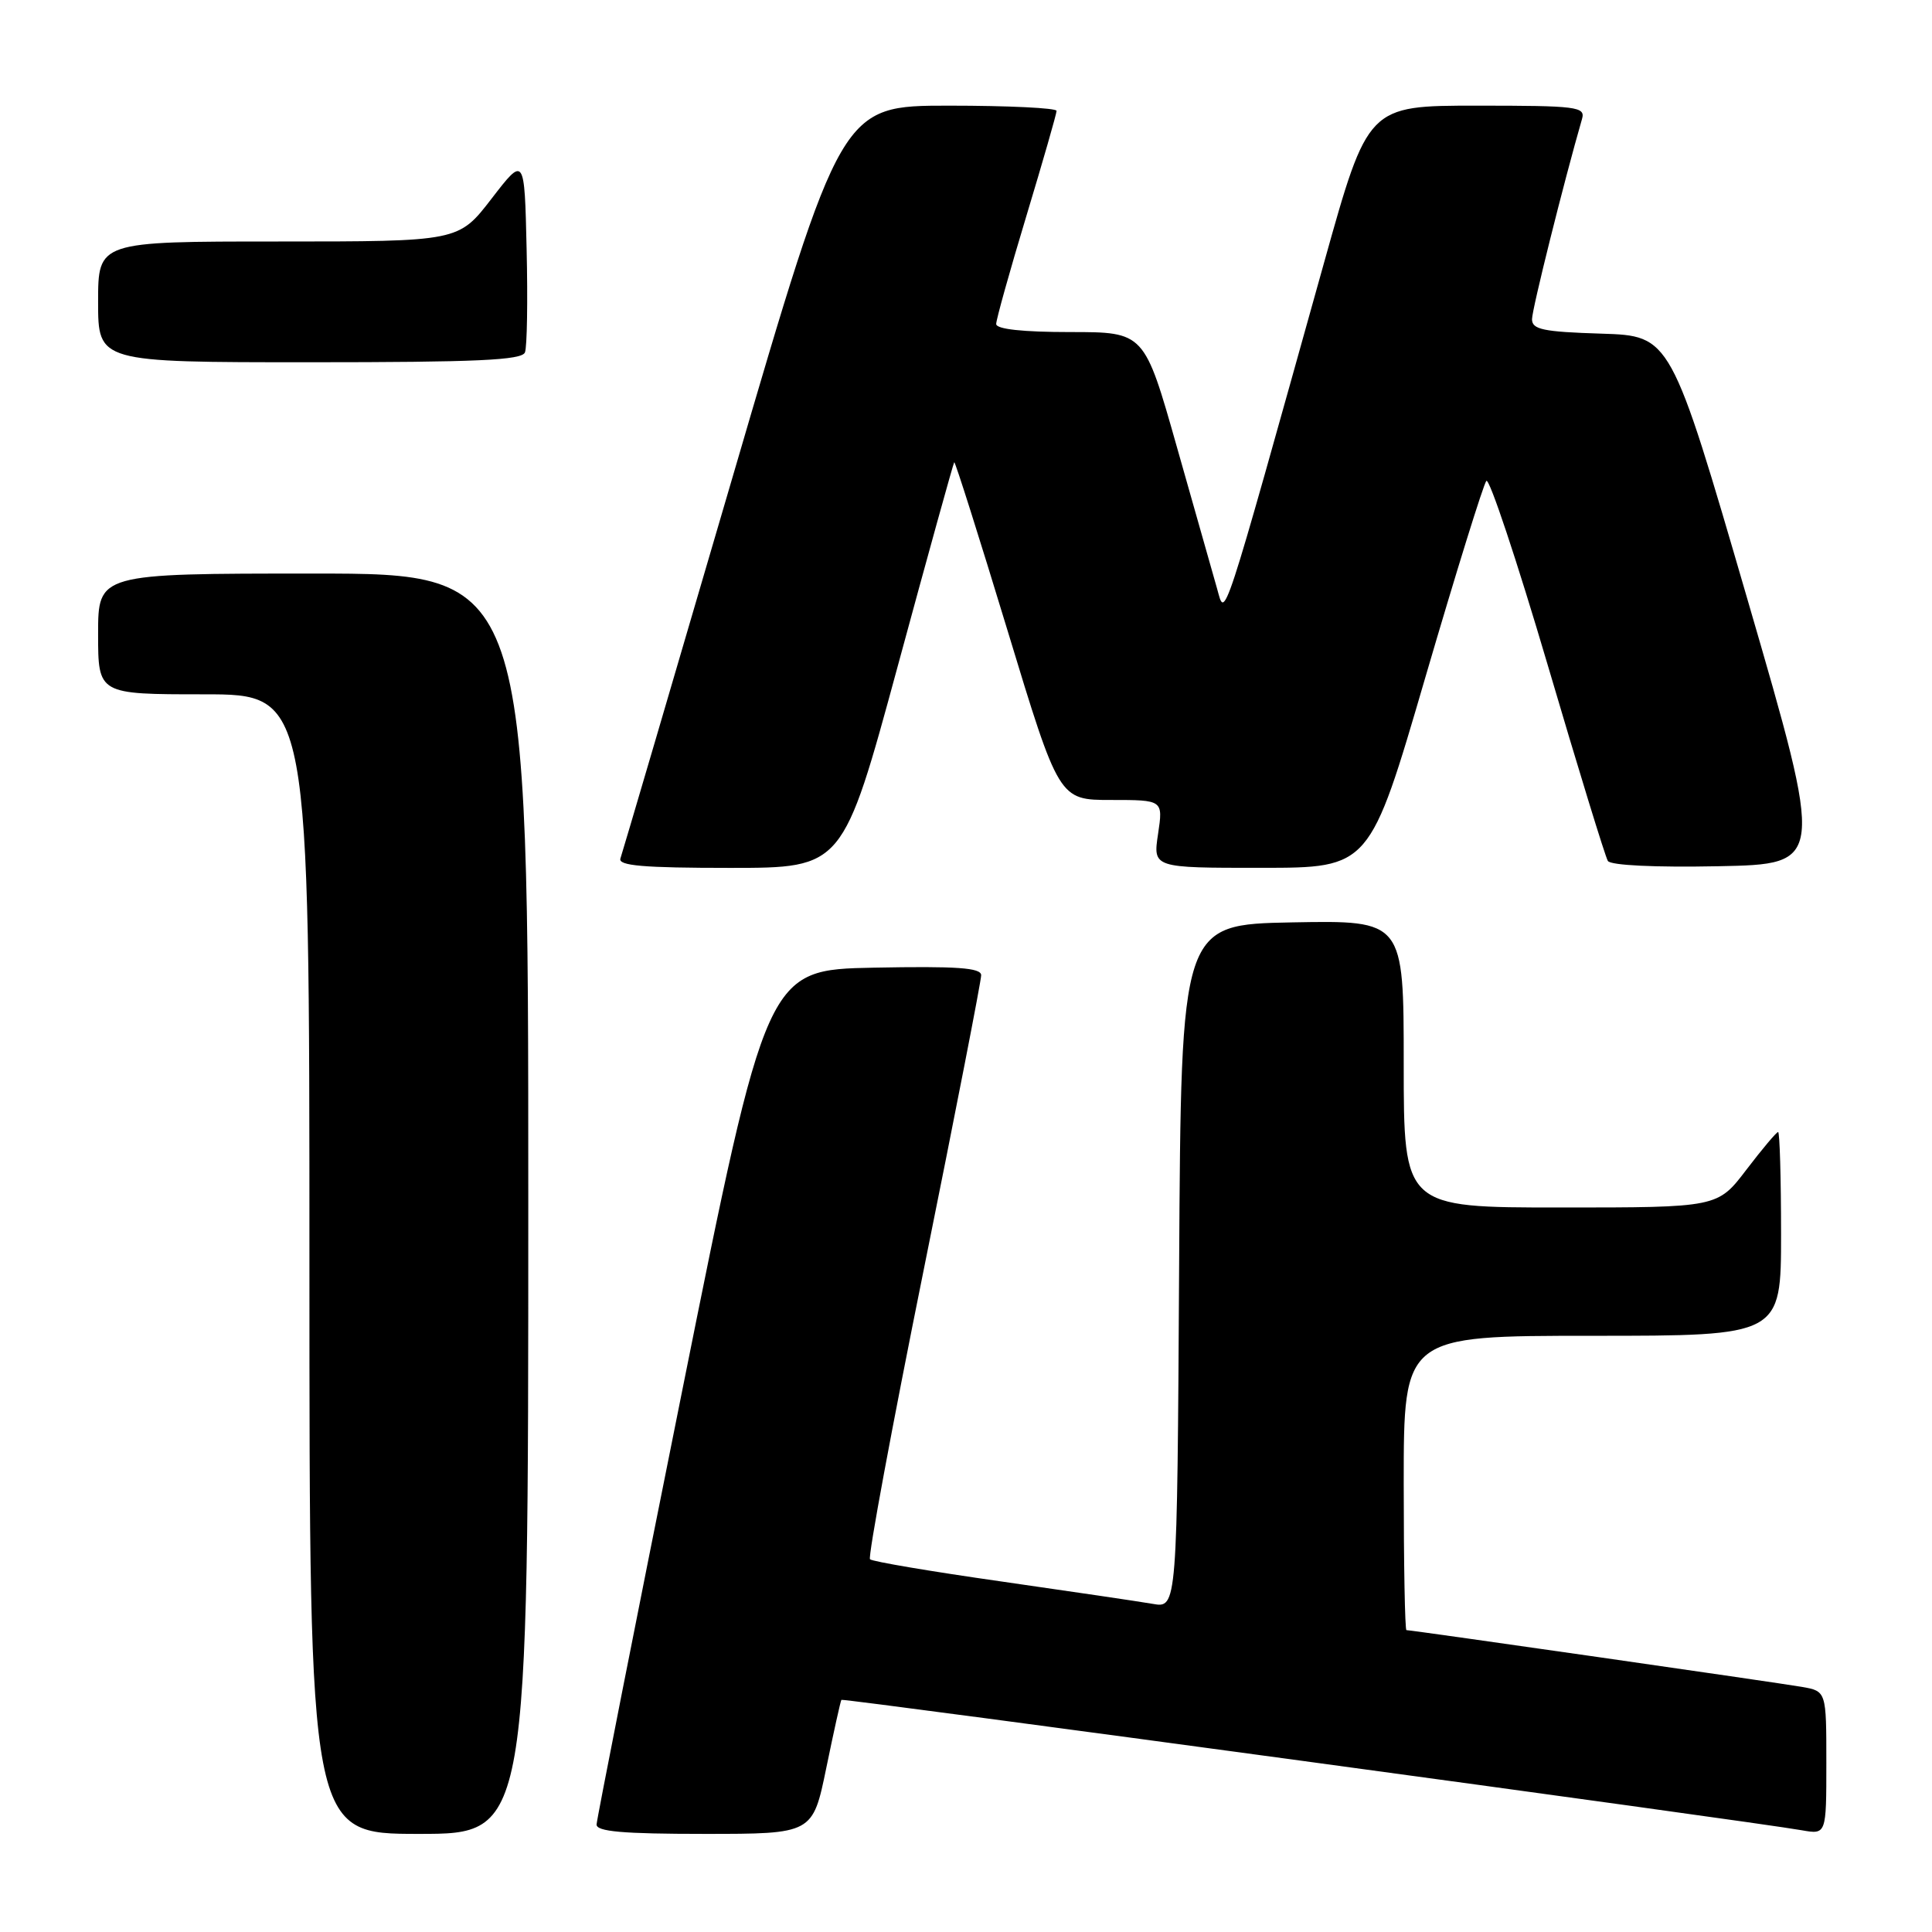 <?xml version="1.0" encoding="UTF-8" standalone="no"?>
<!DOCTYPE svg PUBLIC "-//W3C//DTD SVG 1.1//EN" "http://www.w3.org/Graphics/SVG/1.1/DTD/svg11.dtd" >
<svg xmlns="http://www.w3.org/2000/svg" xmlns:xlink="http://www.w3.org/1999/xlink" version="1.1" viewBox="0 0 256 256">
 <g >
 <path fill="currentColor"
d=" M 70.00 159.50 C 70.00 76.00 70.00 76.00 41.50 76.00 C 13.00 76.00 13.00 76.00 13.00 84.00 C 13.00 92.00 13.00 92.00 27.00 92.00 C 41.00 92.00 41.00 92.00 41.00 167.50 C 41.00 243.00 41.00 243.00 55.50 243.00 C 70.00 243.00 70.00 243.00 70.00 159.50 Z  M 109.49 234.25 C 110.48 229.44 111.38 225.38 111.49 225.24 C 111.68 224.99 232.07 241.33 238.75 242.52 C 242.00 243.09 242.00 243.09 242.00 233.59 C 242.00 224.09 242.00 224.09 238.75 223.52 C 235.54 222.96 187.07 216.00 186.36 216.00 C 186.16 216.00 186.00 207.22 186.00 196.50 C 186.00 177.00 186.00 177.00 211.00 177.00 C 236.00 177.00 236.00 177.00 236.00 163.50 C 236.00 156.07 235.82 150.00 235.61 150.00 C 235.39 150.00 233.50 152.25 231.40 155.00 C 227.59 160.00 227.59 160.00 206.79 160.00 C 186.00 160.00 186.00 160.00 186.00 140.97 C 186.00 121.95 186.00 121.95 171.25 122.22 C 156.50 122.50 156.50 122.50 156.24 167.79 C 155.98 213.09 155.98 213.09 152.74 212.52 C 150.96 212.21 141.92 210.88 132.66 209.55 C 123.39 208.23 115.57 206.91 115.28 206.61 C 114.99 206.32 118.19 189.07 122.39 168.29 C 126.59 147.51 130.02 129.93 130.01 129.22 C 130.00 128.23 126.79 128.01 115.80 128.22 C 101.59 128.50 101.59 128.50 90.35 184.50 C 84.16 215.30 79.08 241.06 79.05 241.75 C 79.01 242.69 82.51 243.00 93.34 243.00 C 107.69 243.00 107.69 243.00 109.49 234.25 Z  M 118.96 88.25 C 122.95 73.54 126.32 61.39 126.44 61.25 C 126.56 61.12 129.73 71.13 133.49 83.50 C 140.32 106.00 140.32 106.00 147.22 106.00 C 154.12 106.00 154.12 106.00 153.45 110.50 C 152.77 115.00 152.77 115.00 167.14 114.99 C 181.50 114.99 181.50 114.99 188.87 89.74 C 192.93 75.86 196.57 64.15 196.95 63.72 C 197.34 63.30 200.98 74.23 205.05 88.02 C 209.11 101.81 212.71 113.54 213.05 114.08 C 213.41 114.66 219.27 114.95 227.70 114.78 C 241.75 114.50 241.75 114.50 231.57 79.50 C 221.38 44.50 221.38 44.50 212.19 44.21 C 204.48 43.97 203.00 43.66 203.00 42.30 C 203.00 40.99 207.20 24.17 209.63 15.75 C 210.09 14.14 208.97 14.00 195.70 14.00 C 181.26 14.00 181.26 14.00 175.46 34.75 C 161.69 84.02 162.38 81.91 161.27 78.00 C 160.72 76.08 158.33 67.64 155.95 59.25 C 151.63 44.00 151.63 44.00 141.82 44.00 C 135.53 44.00 132.00 43.62 132.00 42.93 C 132.00 42.35 133.80 35.90 136.00 28.62 C 138.20 21.33 140.00 15.07 140.00 14.69 C 140.00 14.31 133.58 14.00 125.74 14.00 C 111.47 14.00 111.47 14.00 97.06 63.25 C 89.13 90.34 82.45 113.06 82.21 113.75 C 81.88 114.71 85.22 115.00 96.74 115.00 C 111.69 115.00 111.69 115.00 118.96 88.25 Z  M 69.56 46.69 C 69.84 45.98 69.94 39.82 69.78 33.02 C 69.50 20.66 69.50 20.66 65.13 26.33 C 60.76 32.00 60.76 32.00 36.88 32.00 C 13.00 32.00 13.00 32.00 13.00 40.00 C 13.00 48.00 13.00 48.00 41.03 48.00 C 63.17 48.00 69.17 47.73 69.56 46.69 Z "/>
</g>
</svg>